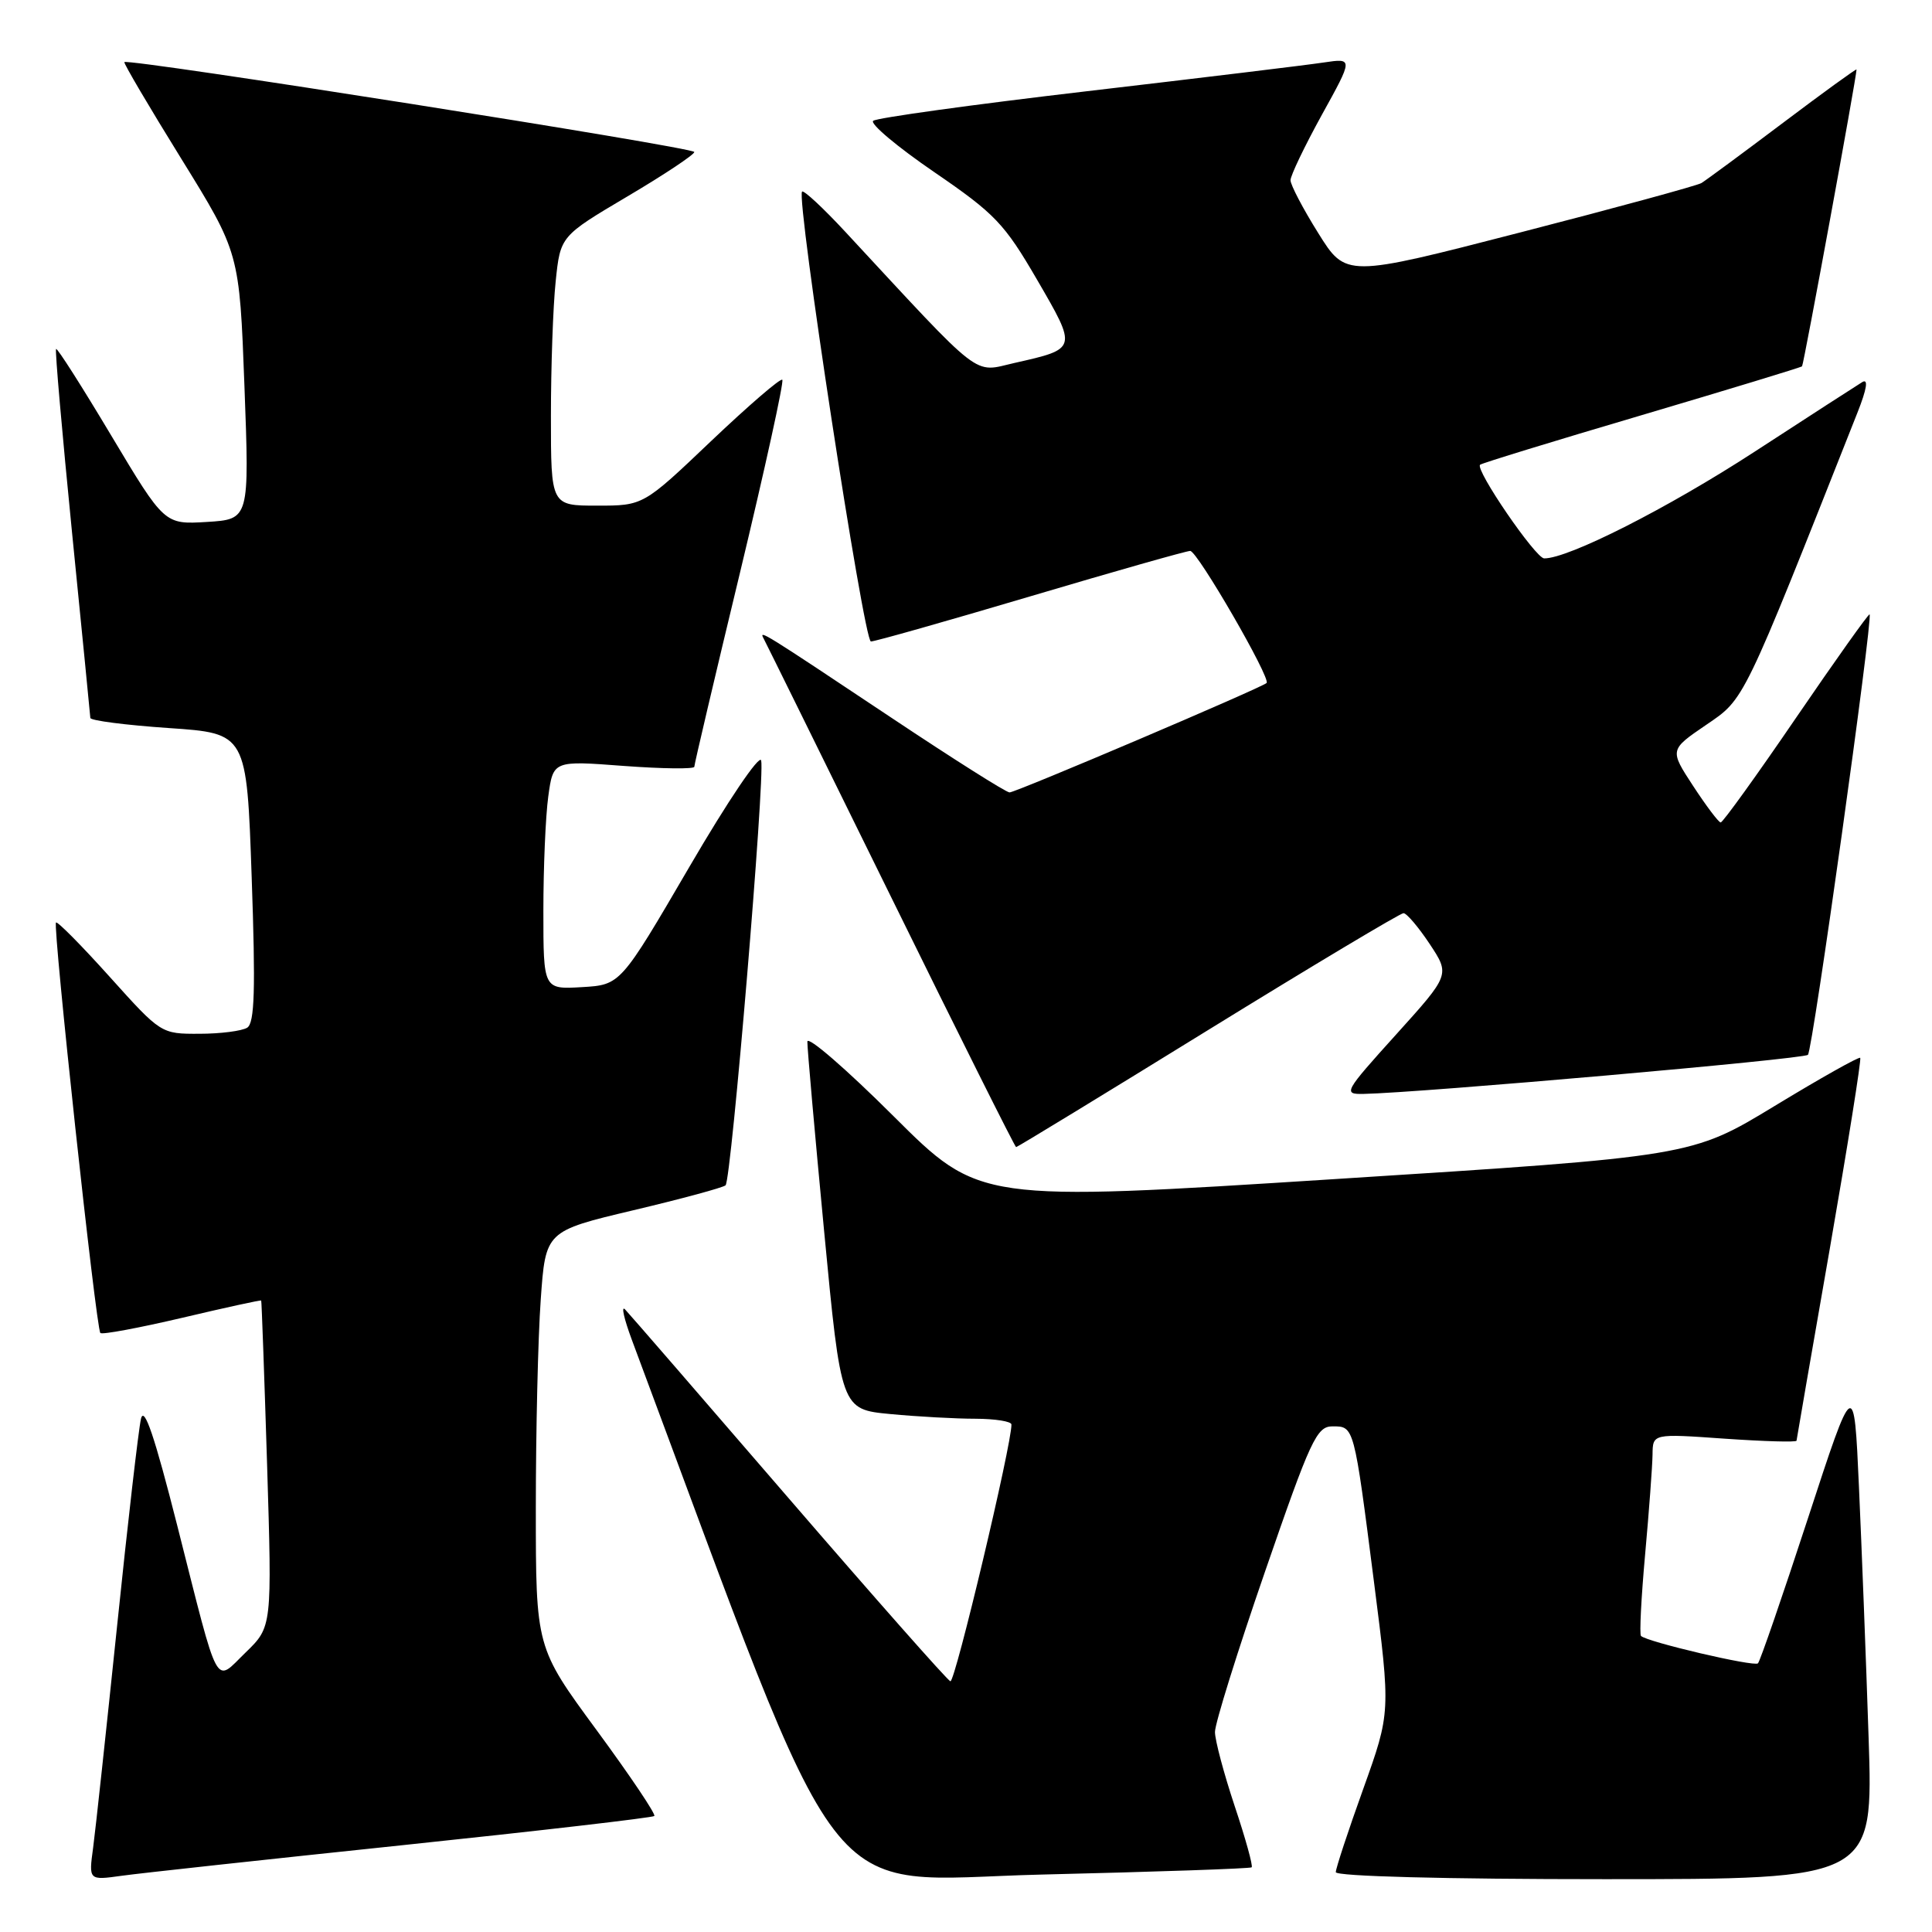 <?xml version="1.0" encoding="UTF-8" standalone="no"?>
<!DOCTYPE svg PUBLIC "-//W3C//DTD SVG 1.1//EN" "http://www.w3.org/Graphics/SVG/1.1/DTD/svg11.dtd" >
<svg xmlns="http://www.w3.org/2000/svg" xmlns:xlink="http://www.w3.org/1999/xlink" version="1.1" viewBox="0 0 256 256">
 <g >
 <path fill="currentColor"
d=" M 53.40 244.49 C 71.49 242.59 86.48 240.85 86.70 240.63 C 86.93 240.40 83.49 235.29 79.06 229.26 C 71.00 218.30 71.00 218.30 71.00 199.80 C 71.00 189.63 71.29 177.22 71.65 172.22 C 72.29 163.13 72.29 163.13 83.90 160.37 C 90.28 158.86 95.79 157.37 96.14 157.06 C 96.90 156.39 101.37 103.06 100.86 100.77 C 100.66 99.88 96.42 106.16 91.36 114.84 C 82.22 130.50 82.22 130.50 77.11 130.80 C 72.00 131.10 72.00 131.10 72.00 120.69 C 72.00 114.96 72.29 108.14 72.65 105.53 C 73.30 100.78 73.30 100.78 82.65 101.49 C 87.79 101.87 92.00 101.92 92.00 101.60 C 92.00 101.27 94.72 89.70 98.05 75.89 C 101.37 62.07 103.90 50.56 103.66 50.32 C 103.42 50.08 99.18 53.74 94.23 58.44 C 85.24 67.00 85.24 67.00 79.12 67.00 C 73.00 67.00 73.00 67.00 73.00 55.15 C 73.00 48.63 73.28 40.59 73.63 37.29 C 74.25 31.29 74.25 31.29 83.13 26.03 C 88.01 23.15 92.00 20.49 92.00 20.14 C 92.00 19.53 16.93 7.69 16.48 8.23 C 16.36 8.38 19.74 14.12 24.00 21.00 C 31.73 33.50 31.73 33.50 32.39 51.16 C 33.05 68.81 33.05 68.81 27.42 69.16 C 21.79 69.50 21.79 69.50 14.75 57.73 C 10.88 51.25 7.59 46.08 7.43 46.24 C 7.27 46.39 8.23 57.31 9.54 70.51 C 10.86 83.70 11.95 94.78 11.97 95.13 C 11.99 95.48 16.66 96.08 22.35 96.47 C 32.69 97.17 32.69 97.17 33.35 116.27 C 33.87 131.12 33.74 135.55 32.76 136.17 C 32.07 136.61 29.21 136.98 26.42 136.98 C 21.35 137.00 21.32 136.98 14.55 129.45 C 10.82 125.30 7.61 122.05 7.42 122.24 C 6.97 122.70 12.73 176.07 13.30 176.63 C 13.54 176.87 18.40 175.96 24.12 174.62 C 29.83 173.27 34.55 172.24 34.61 172.33 C 34.67 172.42 35.02 182.19 35.39 194.03 C 36.05 215.56 36.05 215.56 32.56 218.95 C 28.36 223.01 29.15 224.48 23.49 202.16 C 20.48 190.29 19.10 186.22 18.68 188.00 C 18.36 189.38 16.93 201.75 15.51 215.50 C 14.08 229.25 12.66 242.45 12.34 244.83 C 11.75 249.16 11.75 249.16 16.12 248.55 C 18.53 248.21 35.30 246.39 53.40 244.49 Z  M 165.85 247.43 C 166.05 247.26 165.04 243.61 163.60 239.31 C 162.17 235.01 160.99 230.59 160.99 229.50 C 160.98 228.40 163.96 218.84 167.62 208.25 C 173.66 190.74 174.47 189.00 176.56 189.00 C 179.44 189.00 179.40 188.83 182.07 209.70 C 184.27 226.90 184.27 226.90 180.64 237.03 C 178.64 242.59 177.00 247.57 177.00 248.07 C 177.00 248.62 191.46 249.00 212.61 249.00 C 248.22 249.00 248.22 249.00 247.60 230.25 C 247.26 219.94 246.68 204.97 246.32 197.00 C 245.67 182.50 245.67 182.50 239.56 201.19 C 236.20 211.47 233.22 220.12 232.94 220.40 C 232.44 220.89 218.23 217.56 217.44 216.77 C 217.22 216.56 217.47 211.69 217.99 205.94 C 218.51 200.20 218.95 194.25 218.97 192.73 C 219.00 189.96 219.00 189.96 228.50 190.63 C 233.73 190.99 238.02 191.12 238.05 190.90 C 238.07 190.68 240.05 179.25 242.45 165.50 C 244.84 151.75 246.66 140.35 246.49 140.17 C 246.32 139.99 241.22 142.86 235.16 146.54 C 224.14 153.23 224.14 153.23 176.96 156.23 C 129.77 159.24 129.77 159.24 118.39 147.89 C 112.12 141.64 106.99 137.20 106.98 138.02 C 106.96 138.83 107.96 150.13 109.20 163.13 C 111.45 186.75 111.45 186.75 117.98 187.37 C 121.56 187.71 126.64 187.99 129.25 187.99 C 131.86 188.00 134.01 188.34 134.02 188.75 C 134.09 191.25 126.54 223.01 125.93 222.78 C 125.52 222.63 115.87 211.70 104.48 198.50 C 93.10 185.30 83.35 174.05 82.82 173.50 C 82.28 172.95 82.69 174.75 83.71 177.50 C 112.78 255.39 107.97 249.11 138.00 248.39 C 153.12 248.03 165.66 247.60 165.85 247.43 Z  M 160.06 136.50 C 173.89 127.97 185.55 121.00 185.97 121.00 C 186.39 121.00 187.95 122.84 189.44 125.08 C 192.14 129.16 192.14 129.16 184.99 137.08 C 178.09 144.72 177.94 145.00 180.67 144.95 C 188.24 144.80 238.99 140.34 239.56 139.77 C 240.19 139.15 248.20 81.85 247.73 81.41 C 247.60 81.29 243.22 87.45 238.00 95.09 C 232.78 102.74 228.28 108.98 228.00 108.98 C 227.72 108.97 226.09 106.80 224.36 104.16 C 221.22 99.36 221.22 99.36 226.06 96.06 C 231.22 92.54 230.80 93.40 246.12 54.68 C 247.37 51.53 247.59 50.13 246.76 50.63 C 246.07 51.05 239.65 55.20 232.50 59.85 C 221.00 67.33 207.81 74.02 204.61 73.99 C 203.48 73.98 195.42 62.22 196.12 61.58 C 196.33 61.38 205.95 58.43 217.50 55.02 C 229.05 51.60 238.62 48.69 238.78 48.54 C 239.00 48.33 245.99 10.27 246.00 9.21 C 246.00 9.06 241.61 12.24 236.25 16.28 C 230.89 20.32 226.02 23.91 225.44 24.26 C 224.85 24.60 214.02 27.56 201.36 30.82 C 178.34 36.76 178.34 36.76 174.67 30.88 C 172.65 27.65 171.00 24.50 171.00 23.88 C 171.00 23.26 172.87 19.36 175.15 15.22 C 179.31 7.70 179.31 7.70 175.40 8.28 C 173.26 8.61 159.12 10.32 144.00 12.09 C 128.88 13.86 116.14 15.62 115.70 16.01 C 115.25 16.39 118.89 19.45 123.77 22.79 C 131.85 28.32 133.09 29.62 137.42 37.07 C 142.76 46.26 142.77 46.21 134.44 48.09 C 128.84 49.36 130.48 50.63 112.03 30.74 C 109.09 27.57 106.50 25.16 106.28 25.39 C 105.46 26.20 114.46 85.00 115.40 85.00 C 115.93 85.00 125.46 82.30 136.58 79.00 C 147.70 75.70 157.21 73.00 157.71 73.00 C 158.66 73.00 168.43 89.90 167.83 90.50 C 167.21 91.12 134.61 105.00 133.77 105.00 C 133.32 105.00 126.33 100.58 118.23 95.18 C 100.94 83.66 100.54 83.41 101.18 84.60 C 101.45 85.09 109.02 100.46 118.02 118.75 C 127.01 137.04 134.49 152.00 134.64 152.00 C 134.80 152.00 146.24 145.03 160.06 136.50 Z "/>
</g>
</svg>